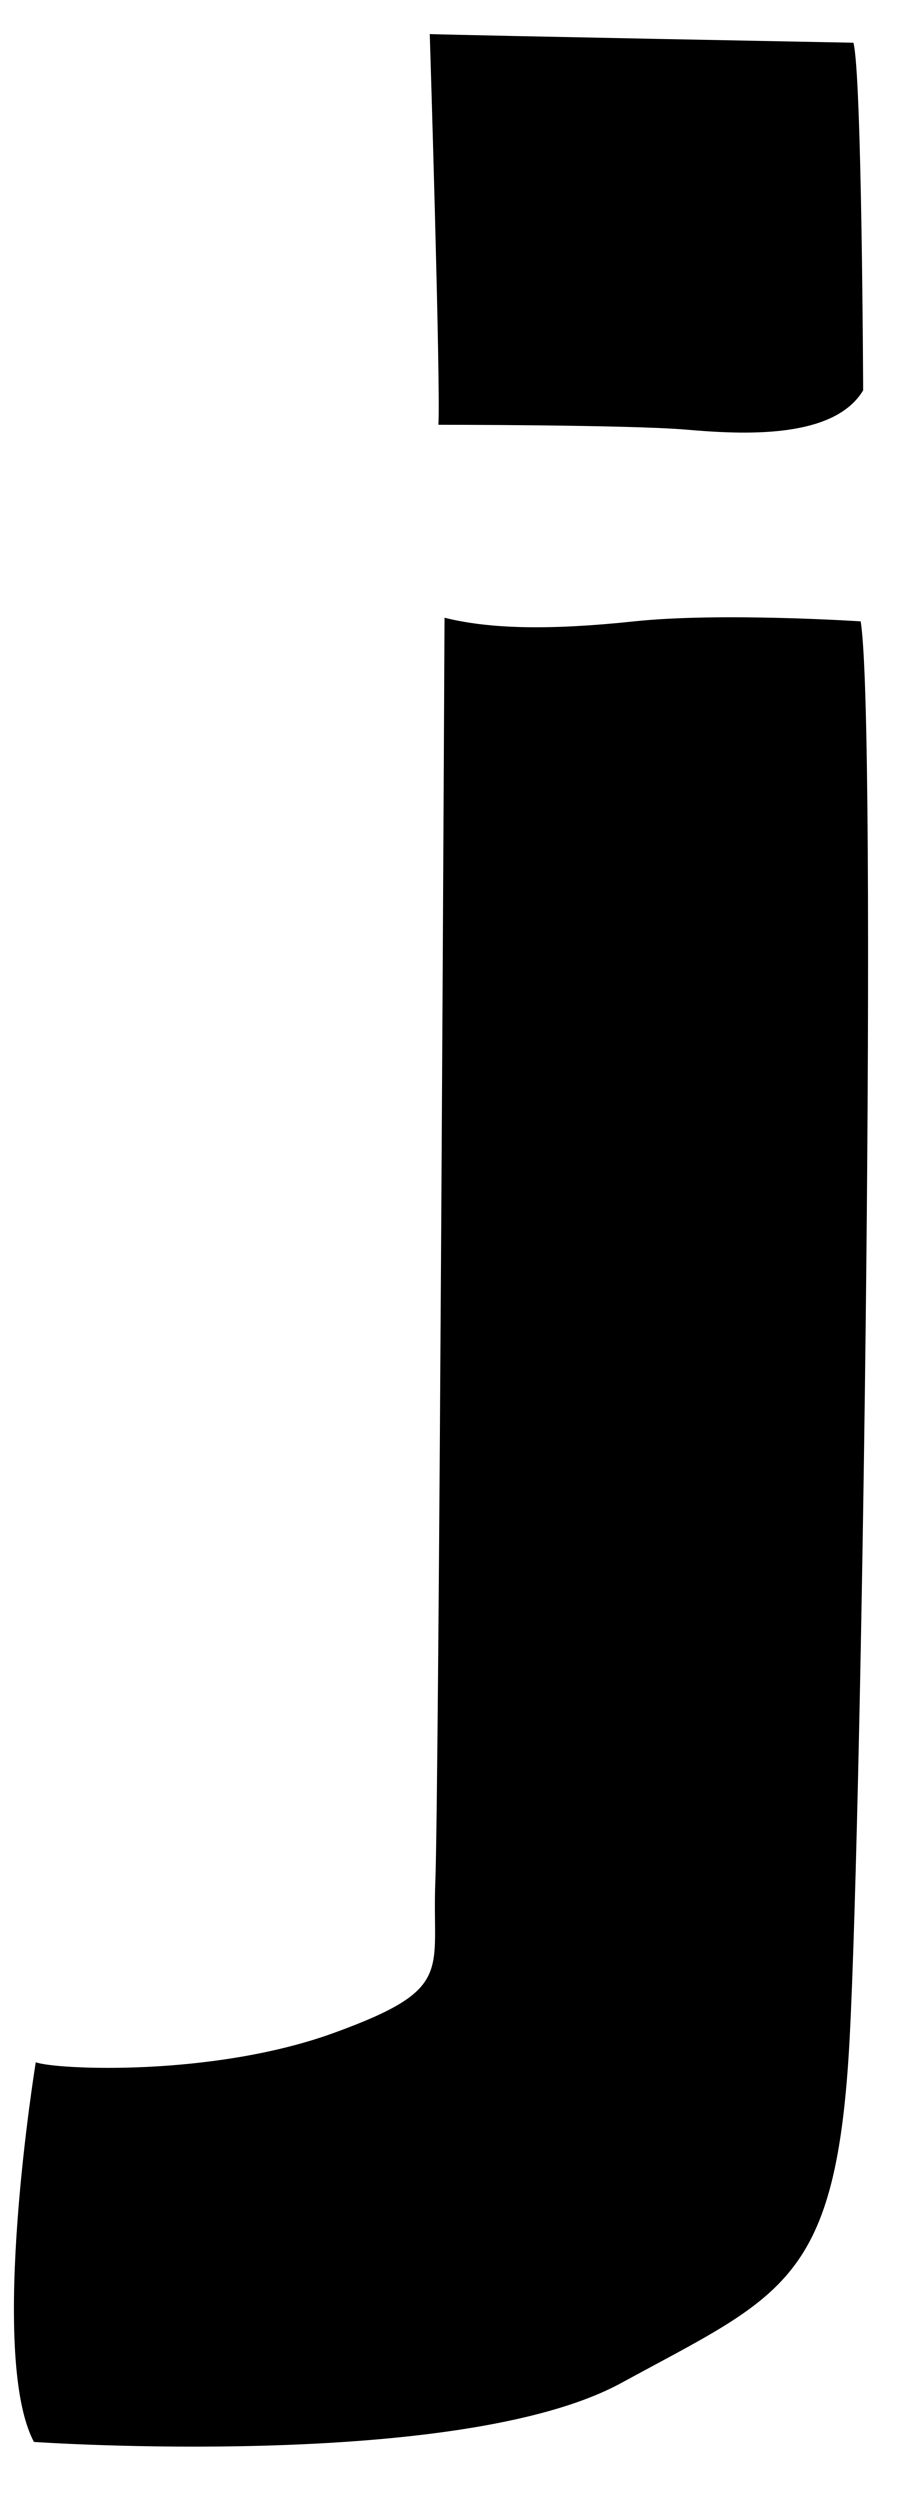 <?xml version="1.0" encoding="UTF-8"?><svg id="d" xmlns="http://www.w3.org/2000/svg" viewBox="0 0 79 220"><path d="M39.15,54.35s-.49,103.3-.81,111.24,1.78,9.41-8.92,13.3-24.49,3.24-26.27,2.59c0,0-4.22,25.78-.16,33.41,0,0,37.46,2.59,51.73-5.19s18.97-8.76,20.11-30.32,2.43-115.95,.97-124.7c0,0-12.32-.81-19.95,0s-12.81,.65-16.7-.32Z"/><path d="M37.85,3s.97,31.14,.76,34.38c0,0,16.86,0,21.84,.43s12.97,.86,15.57-3.46c0,0-.11-27.89-.86-30.59,0,0-33.95-.65-37.3-.76Z"/></svg>